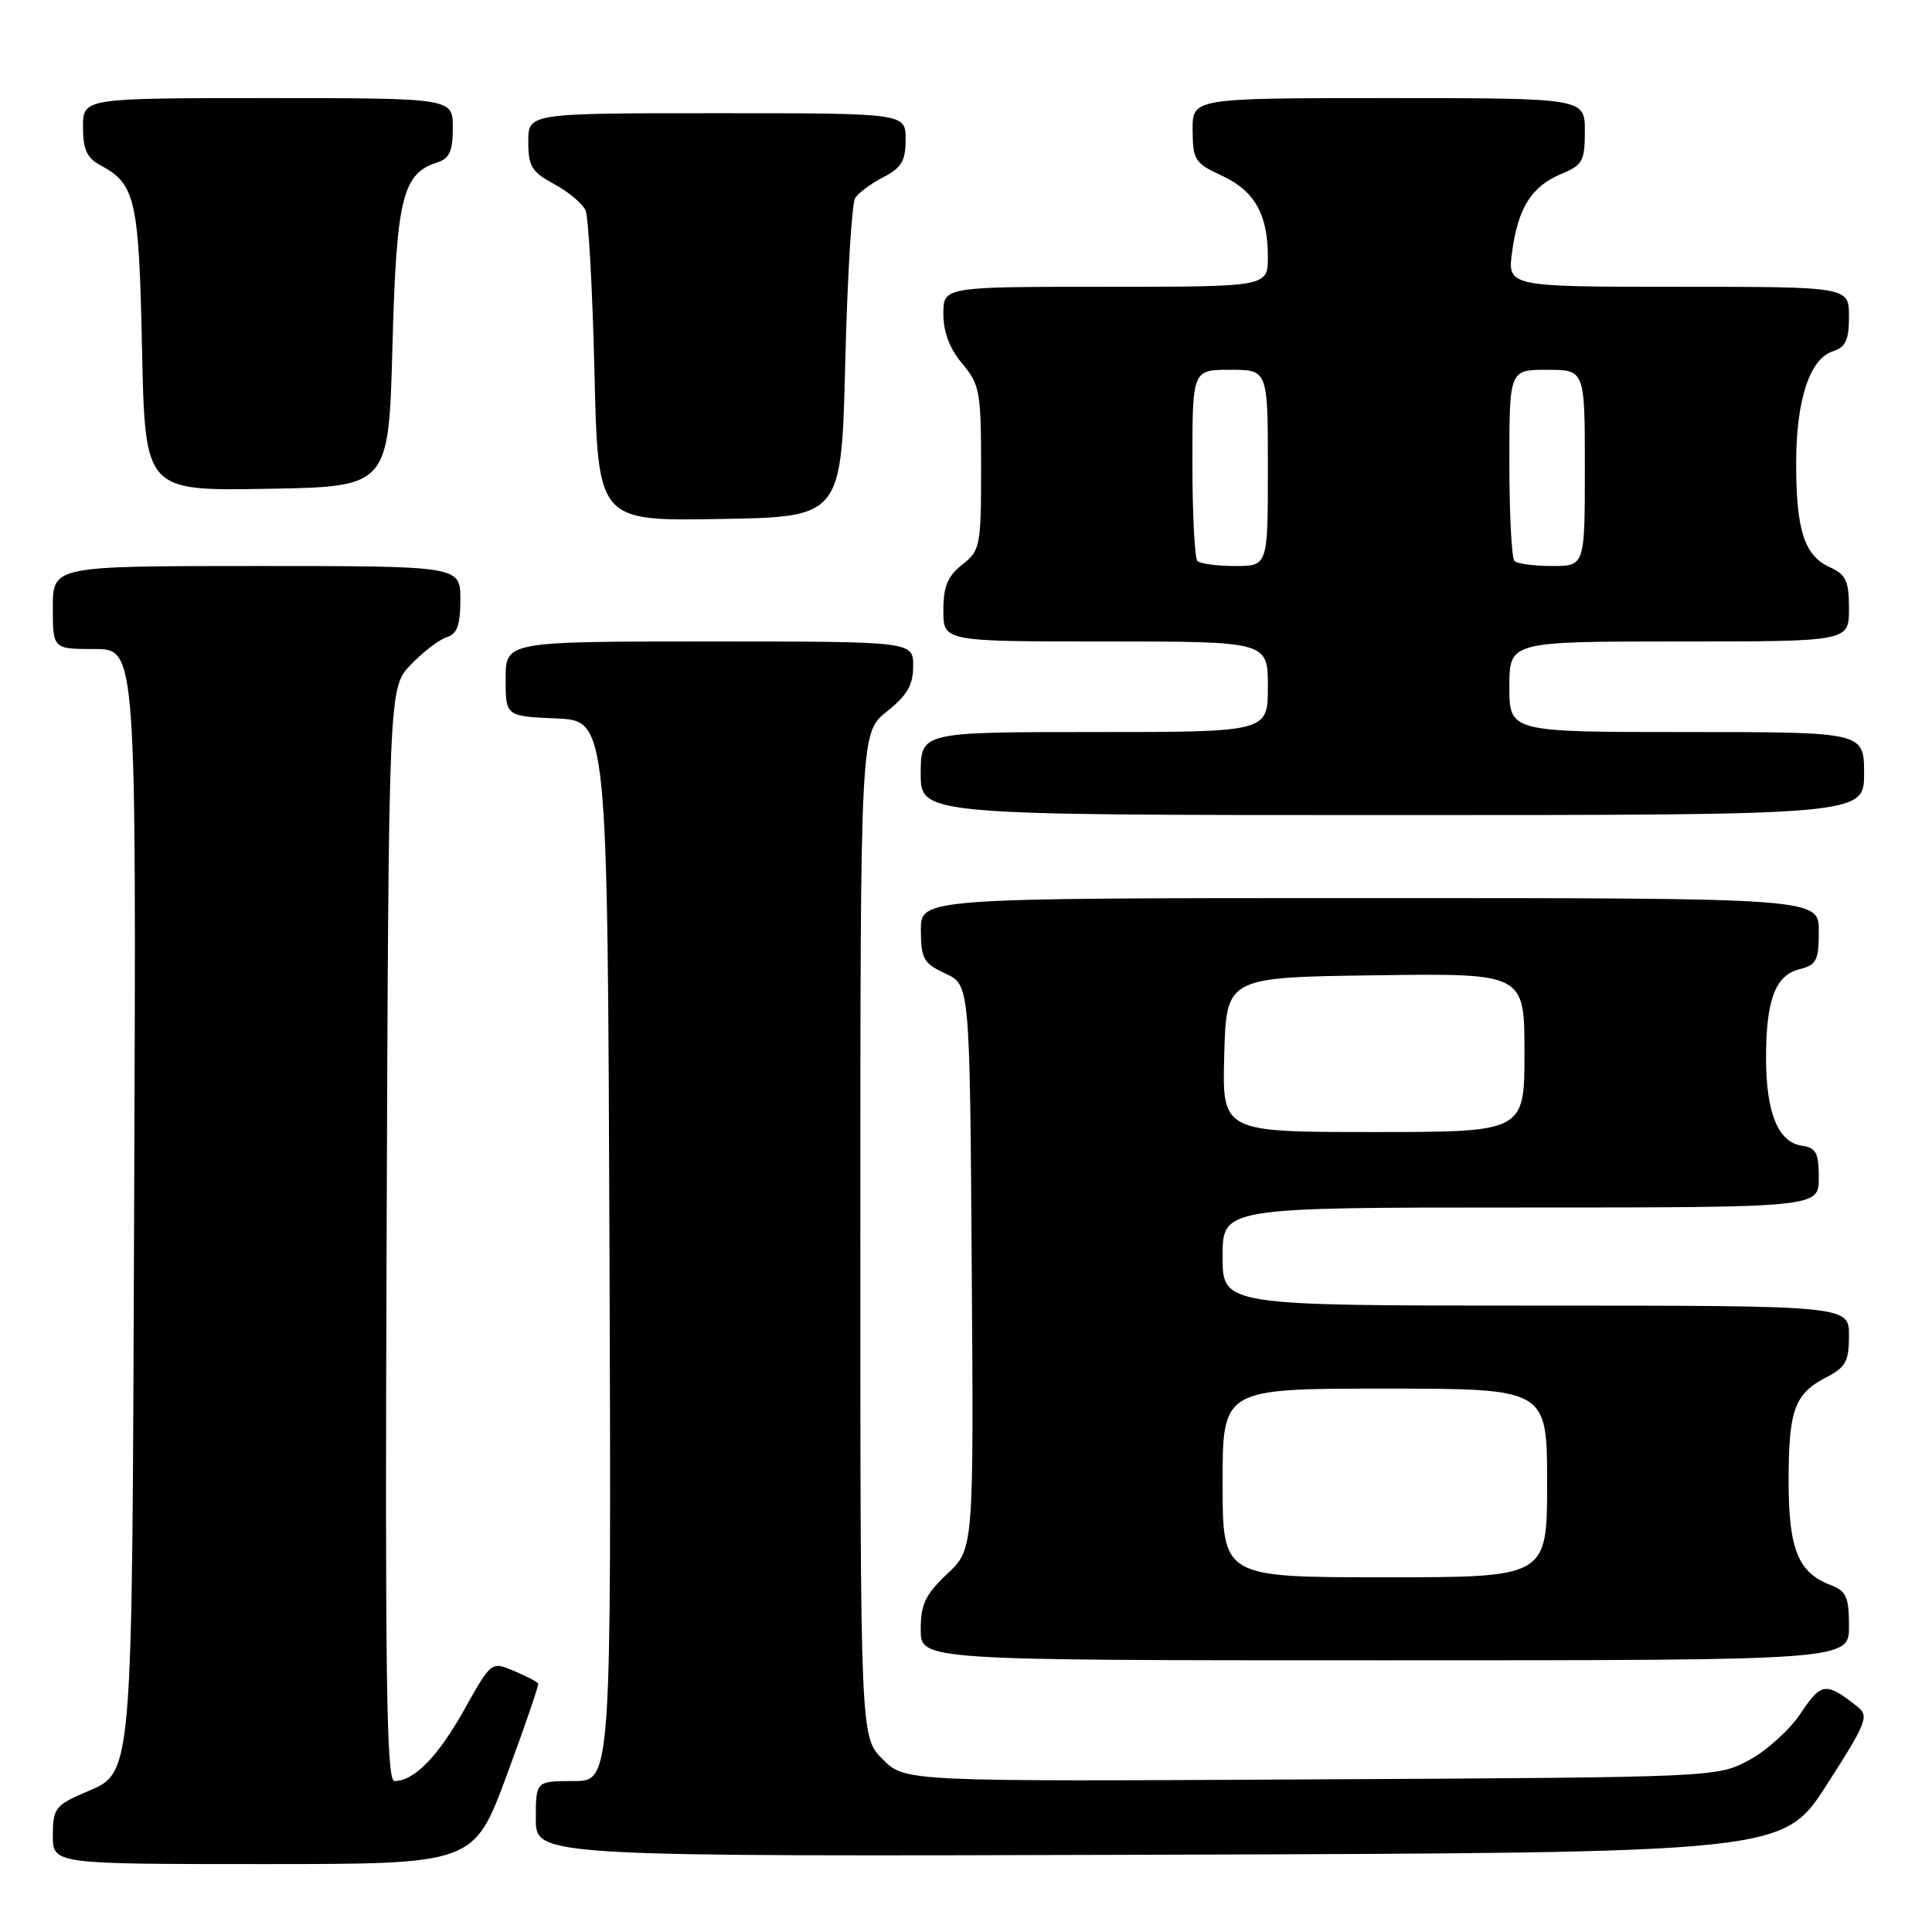 <?xml version="1.0" encoding="UTF-8" standalone="no"?>
<!DOCTYPE svg PUBLIC "-//W3C//DTD SVG 1.1//EN" "http://www.w3.org/Graphics/SVG/1.1/DTD/svg11.dtd" >
<svg xmlns="http://www.w3.org/2000/svg" xmlns:xlink="http://www.w3.org/1999/xlink" version="1.1" viewBox="0 0 256 256">
 <g >
 <path fill="currentColor"
d=" M 67.14 235.25 C 69.53 228.79 71.41 223.31 71.31 223.09 C 71.22 222.86 69.78 222.11 68.12 221.41 C 65.10 220.14 65.10 220.14 61.52 226.53 C 58.03 232.77 54.87 236.00 52.26 236.00 C 51.21 236.00 51.01 222.38 51.23 163.57 C 51.50 91.13 51.50 91.13 54.43 88.08 C 56.04 86.40 58.17 84.76 59.18 84.44 C 60.58 84.00 61.00 82.84 61.00 79.43 C 61.00 75.00 61.00 75.00 34.00 75.00 C 7.00 75.00 7.00 75.00 7.00 80.50 C 7.00 86.00 7.00 86.00 12.53 86.00 C 18.06 86.00 18.06 86.00 17.78 158.25 C 17.47 238.32 17.79 234.62 10.84 237.69 C 7.36 239.23 7.00 239.74 7.00 243.19 C 7.00 247.00 7.00 247.00 34.89 247.00 C 62.78 247.00 62.78 247.00 67.14 235.25 Z  M 242.05 236.50 C 247.31 228.32 247.68 227.38 246.17 226.18 C 241.96 222.84 241.33 222.91 238.61 227.01 C 237.18 229.18 234.09 231.98 231.75 233.23 C 227.50 235.50 227.46 235.50 173.71 235.78 C 119.91 236.07 119.91 236.07 116.96 233.11 C 114.00 230.15 114.00 230.15 114.00 163.62 C 114.00 97.09 114.00 97.09 117.50 94.29 C 120.21 92.13 121.00 90.77 121.00 88.25 C 121.00 85.00 121.00 85.00 94.00 85.00 C 67.00 85.00 67.00 85.00 67.00 89.95 C 67.00 94.91 67.00 94.91 73.75 95.20 C 80.50 95.50 80.50 95.50 80.76 165.75 C 81.01 236.00 81.01 236.00 76.01 236.00 C 71.00 236.00 71.00 236.00 71.00 241.01 C 71.00 246.01 71.00 246.01 153.63 245.76 C 236.26 245.50 236.26 245.50 242.05 236.50 Z  M 245.00 215.48 C 245.00 211.62 244.65 210.82 242.60 210.04 C 238.25 208.39 237.00 205.29 237.00 196.21 C 237.00 186.81 237.78 184.68 242.03 182.48 C 244.57 181.17 245.00 180.37 245.00 176.97 C 245.00 173.00 245.00 173.00 203.50 173.00 C 162.00 173.00 162.00 173.00 162.00 166.50 C 162.00 160.00 162.00 160.00 201.50 160.00 C 241.00 160.00 241.00 160.00 241.00 156.07 C 241.00 152.77 240.64 152.09 238.78 151.82 C 235.63 151.37 234.03 147.50 234.01 140.32 C 234.00 132.51 235.22 129.23 238.46 128.42 C 240.70 127.86 241.00 127.26 241.00 123.39 C 241.00 119.00 241.00 119.00 181.50 119.00 C 122.00 119.00 122.00 119.00 122.02 123.25 C 122.04 127.05 122.38 127.66 125.27 129.00 C 128.50 130.50 128.50 130.50 128.76 167.87 C 129.02 205.24 129.02 205.24 125.51 208.55 C 122.61 211.29 122.00 212.58 122.00 215.93 C 122.00 220.00 122.00 220.00 183.50 220.00 C 245.00 220.00 245.00 220.00 245.00 215.48 Z  M 247.00 102.50 C 247.00 97.00 247.00 97.00 223.50 97.00 C 200.00 97.00 200.00 97.00 200.00 91.00 C 200.00 85.00 200.00 85.00 222.50 85.00 C 245.00 85.00 245.00 85.00 245.00 80.66 C 245.00 76.99 244.61 76.14 242.48 75.17 C 239.09 73.63 238.00 70.29 238.00 61.40 C 238.00 52.98 239.80 47.51 242.91 46.53 C 244.56 46.00 245.00 45.04 245.00 41.93 C 245.00 38.00 245.00 38.00 222.36 38.00 C 199.73 38.00 199.73 38.00 200.37 33.31 C 201.17 27.49 202.96 24.67 206.92 23.03 C 209.70 21.88 210.00 21.33 210.00 17.38 C 210.00 13.00 210.00 13.00 184.00 13.00 C 158.00 13.00 158.00 13.00 158.03 17.25 C 158.05 21.19 158.33 21.63 161.87 23.26 C 166.23 25.27 168.00 28.38 168.00 34.05 C 168.00 38.00 168.00 38.00 146.50 38.00 C 125.00 38.00 125.00 38.00 125.00 41.61 C 125.00 43.99 125.84 46.22 127.50 48.18 C 129.83 50.95 130.00 51.89 130.00 62.00 C 130.00 72.39 129.89 72.94 127.50 74.82 C 125.56 76.35 125.00 77.71 125.00 80.89 C 125.00 85.00 125.00 85.00 146.50 85.00 C 168.00 85.00 168.00 85.00 168.00 91.00 C 168.00 97.00 168.00 97.00 145.00 97.00 C 122.00 97.00 122.00 97.00 122.00 102.50 C 122.00 108.00 122.00 108.00 184.50 108.00 C 247.00 108.00 247.00 108.00 247.00 102.50 Z  M 112.00 48.00 C 112.28 36.72 112.87 26.93 113.31 26.24 C 113.76 25.55 115.45 24.30 117.06 23.47 C 119.46 22.23 120.00 21.31 120.00 18.47 C 120.00 15.00 120.00 15.00 95.00 15.00 C 70.00 15.00 70.00 15.00 70.00 18.77 C 70.00 22.05 70.46 22.79 73.44 24.40 C 75.33 25.42 77.20 26.98 77.59 27.88 C 77.98 28.77 78.51 38.40 78.77 49.27 C 79.23 69.05 79.23 69.05 95.37 68.77 C 111.50 68.50 111.50 68.50 112.00 48.00 Z  M 52.00 45.95 C 52.53 26.20 53.32 22.99 57.97 21.51 C 59.56 21.01 60.00 20.00 60.00 16.93 C 60.00 13.00 60.00 13.00 35.50 13.00 C 11.00 13.00 11.00 13.00 11.00 16.83 C 11.00 19.80 11.51 20.94 13.30 21.89 C 17.96 24.39 18.41 26.37 18.82 46.27 C 19.22 65.05 19.22 65.05 35.36 64.77 C 51.50 64.50 51.50 64.50 52.00 45.95 Z  M 162.00 196.50 C 162.00 184.00 162.00 184.00 183.50 184.00 C 205.00 184.00 205.00 184.00 205.00 196.50 C 205.00 209.00 205.00 209.00 183.50 209.00 C 162.00 209.00 162.00 209.00 162.00 196.50 Z  M 162.22 139.75 C 162.50 129.50 162.50 129.50 182.25 129.23 C 202.00 128.96 202.00 128.96 202.00 139.48 C 202.00 150.00 202.00 150.00 181.97 150.00 C 161.93 150.00 161.93 150.00 162.22 139.75 Z  M 158.67 74.33 C 158.30 73.97 158.00 68.12 158.00 61.33 C 158.00 49.00 158.00 49.00 163.00 49.00 C 168.00 49.00 168.00 49.00 168.00 62.00 C 168.00 75.00 168.00 75.00 163.67 75.00 C 161.28 75.00 159.03 74.70 158.67 74.33 Z  M 200.67 74.33 C 200.30 73.97 200.00 68.12 200.00 61.33 C 200.00 49.00 200.00 49.00 205.00 49.00 C 210.00 49.00 210.00 49.00 210.00 62.00 C 210.00 75.00 210.00 75.00 205.67 75.00 C 203.28 75.00 201.03 74.70 200.67 74.33 Z "/>
</g>
</svg>